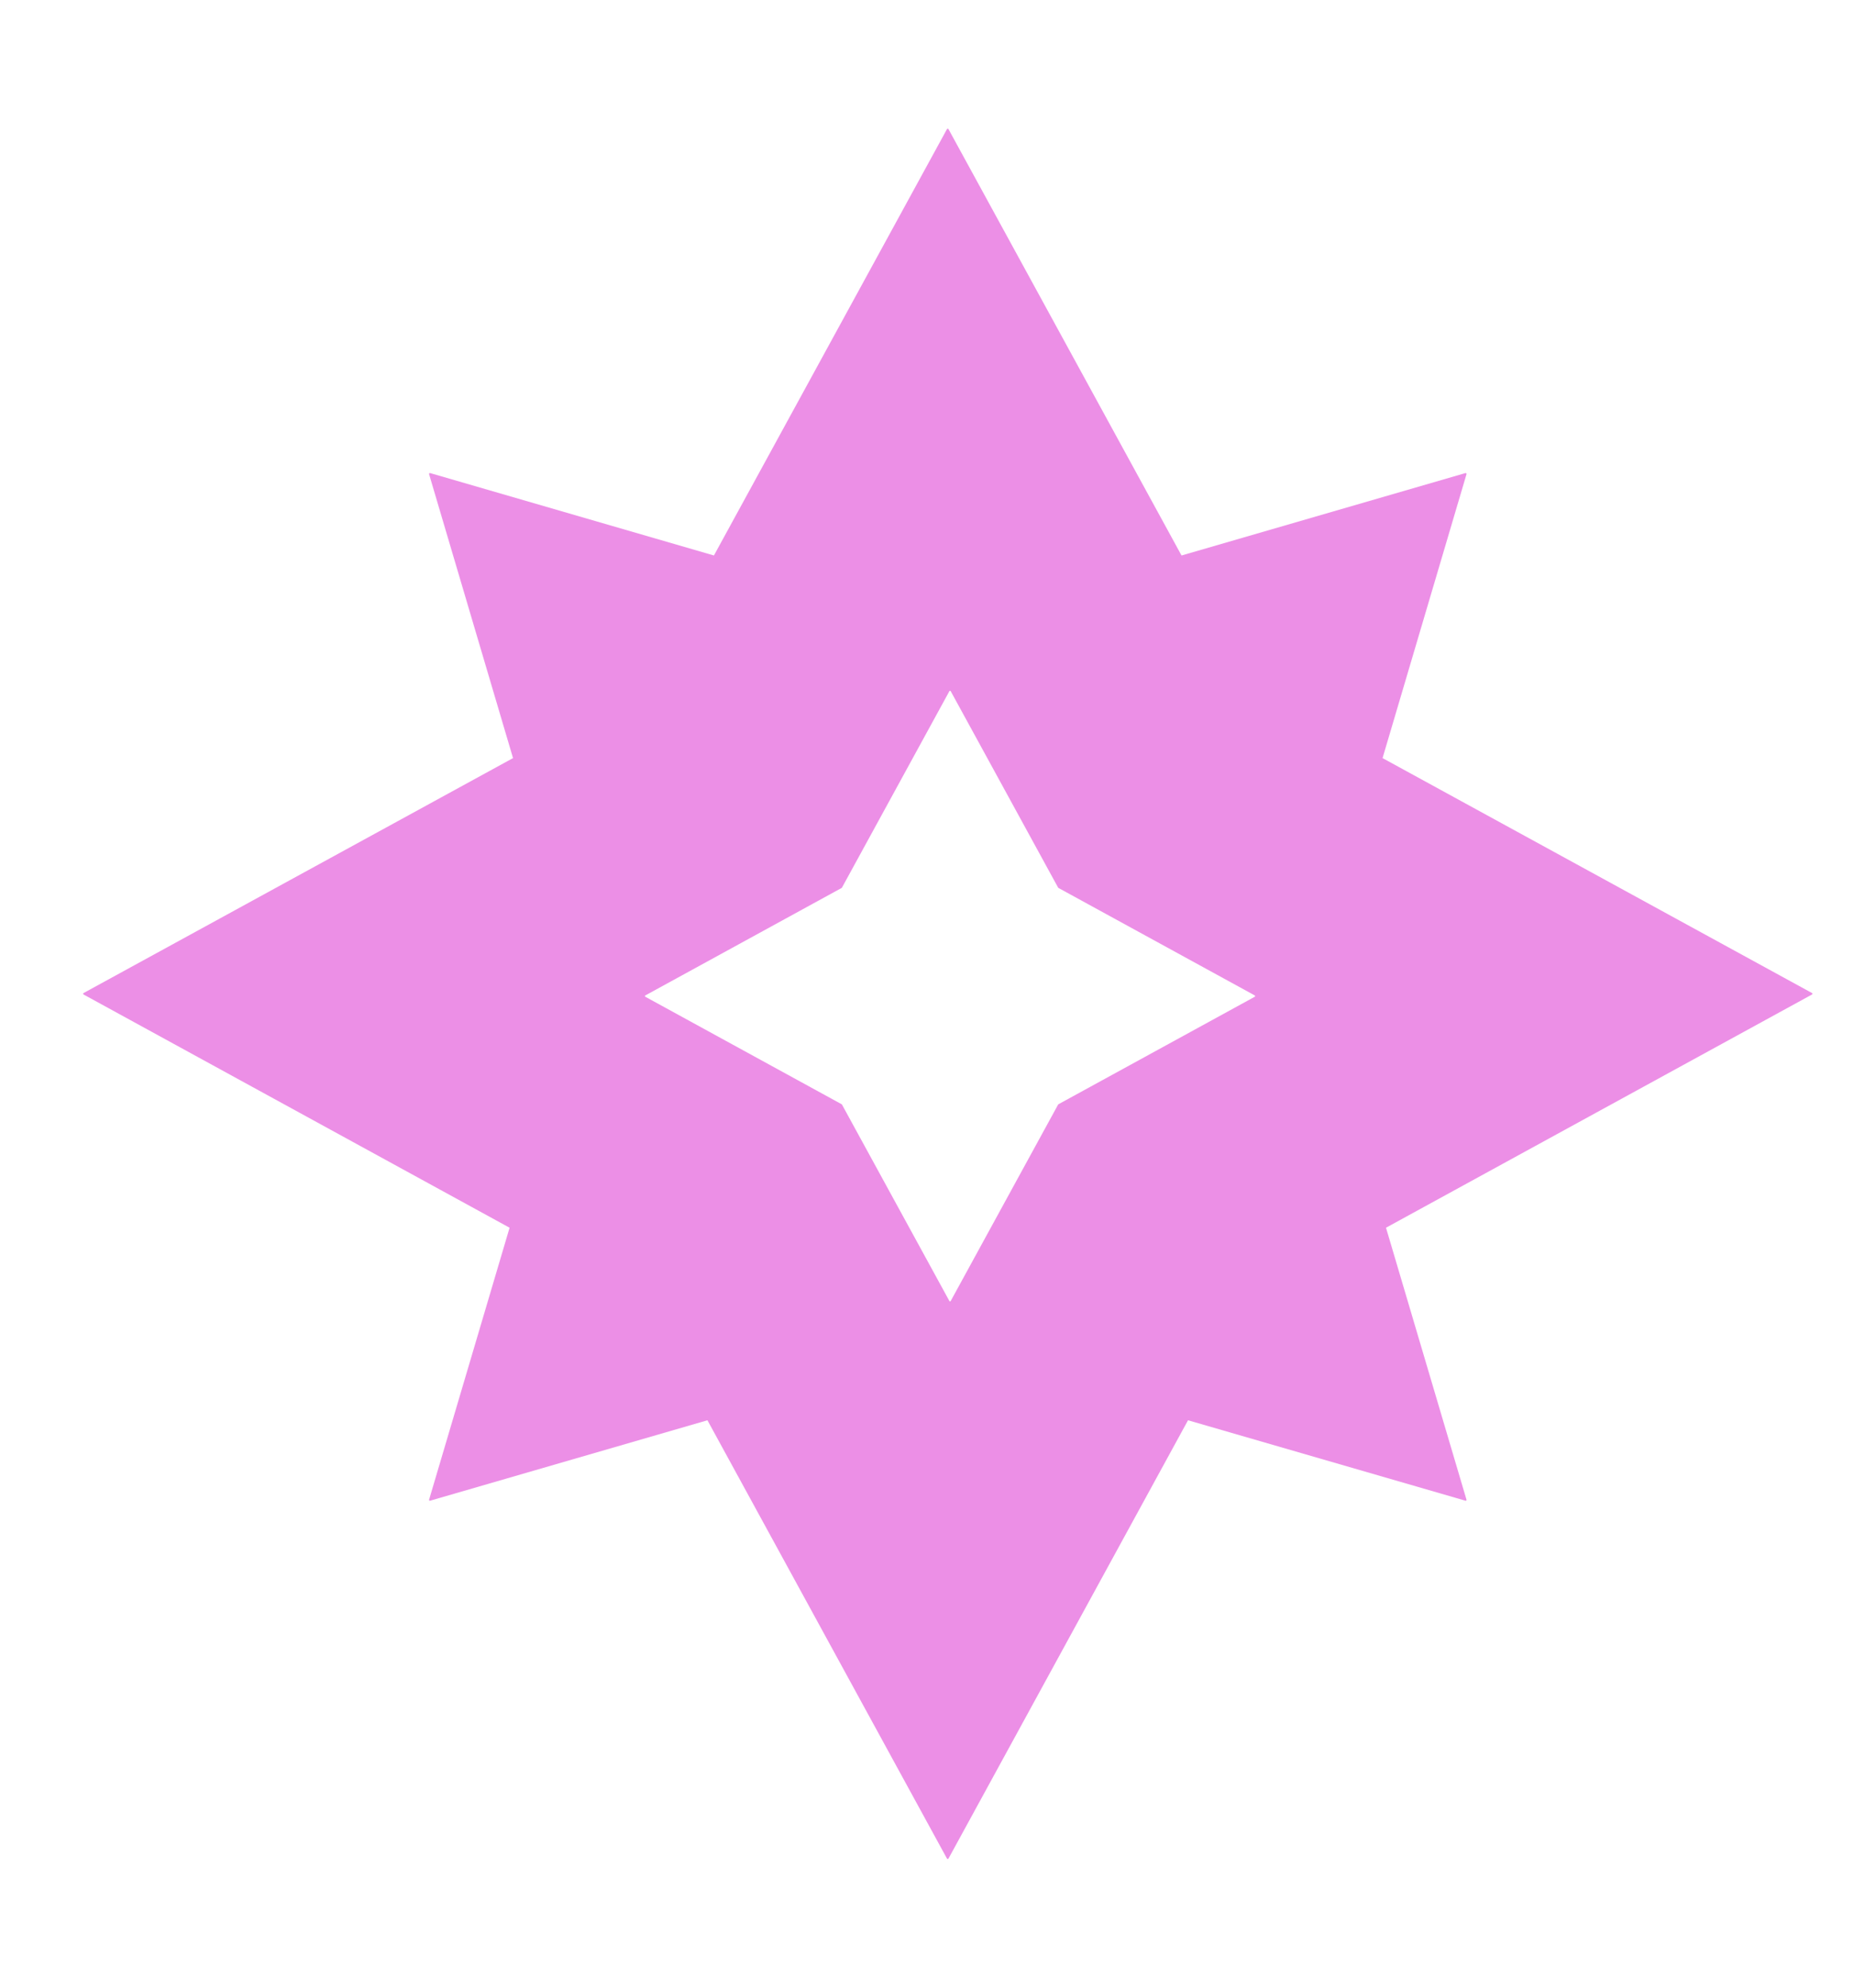 <svg width="14" height="15" viewBox="0 0 14 15" fill="none" xmlns="http://www.w3.org/2000/svg">
<g clip-path="url(#clip0_134_211)">
<path fill-rule="evenodd" clip-rule="evenodd" d="M3.248 11.325L5.342 10.718L7.151 14.026C7.154 14.03 7.16 14.03 7.162 14.026L8.971 10.718L11.066 11.325C11.071 11.327 11.075 11.322 11.074 11.318L10.466 9.265L13.683 7.505C13.687 7.503 13.687 7.497 13.683 7.494L10.44 5.721L11.074 3.578C11.075 3.573 11.071 3.569 11.066 3.57L8.922 4.192L7.162 0.974C7.16 0.97 7.154 0.97 7.151 0.974L5.391 4.192L3.248 3.57C3.243 3.569 3.239 3.573 3.24 3.578L3.874 5.721L0.631 7.494C0.627 7.497 0.627 7.503 0.631 7.505L3.848 9.265L3.24 11.318C3.239 11.322 3.243 11.327 3.248 11.325ZM4.873 7.522L6.357 8.334L7.169 9.818C7.171 9.822 7.177 9.822 7.179 9.818L7.991 8.334L9.475 7.522C9.479 7.52 9.479 7.514 9.475 7.512L7.991 6.7L7.179 5.216C7.177 5.212 7.171 5.212 7.169 5.216L6.357 6.7L4.873 7.512C4.869 7.514 4.869 7.52 4.873 7.522Z" fill="#EC8FE6"/>
</g>
<defs>
<clipPath id="clip0_134_211">
<rect width="13.059" height="13.059" fill="white" transform="translate(0.628 0.971)"/>
</clipPath>
</defs>
</svg>
